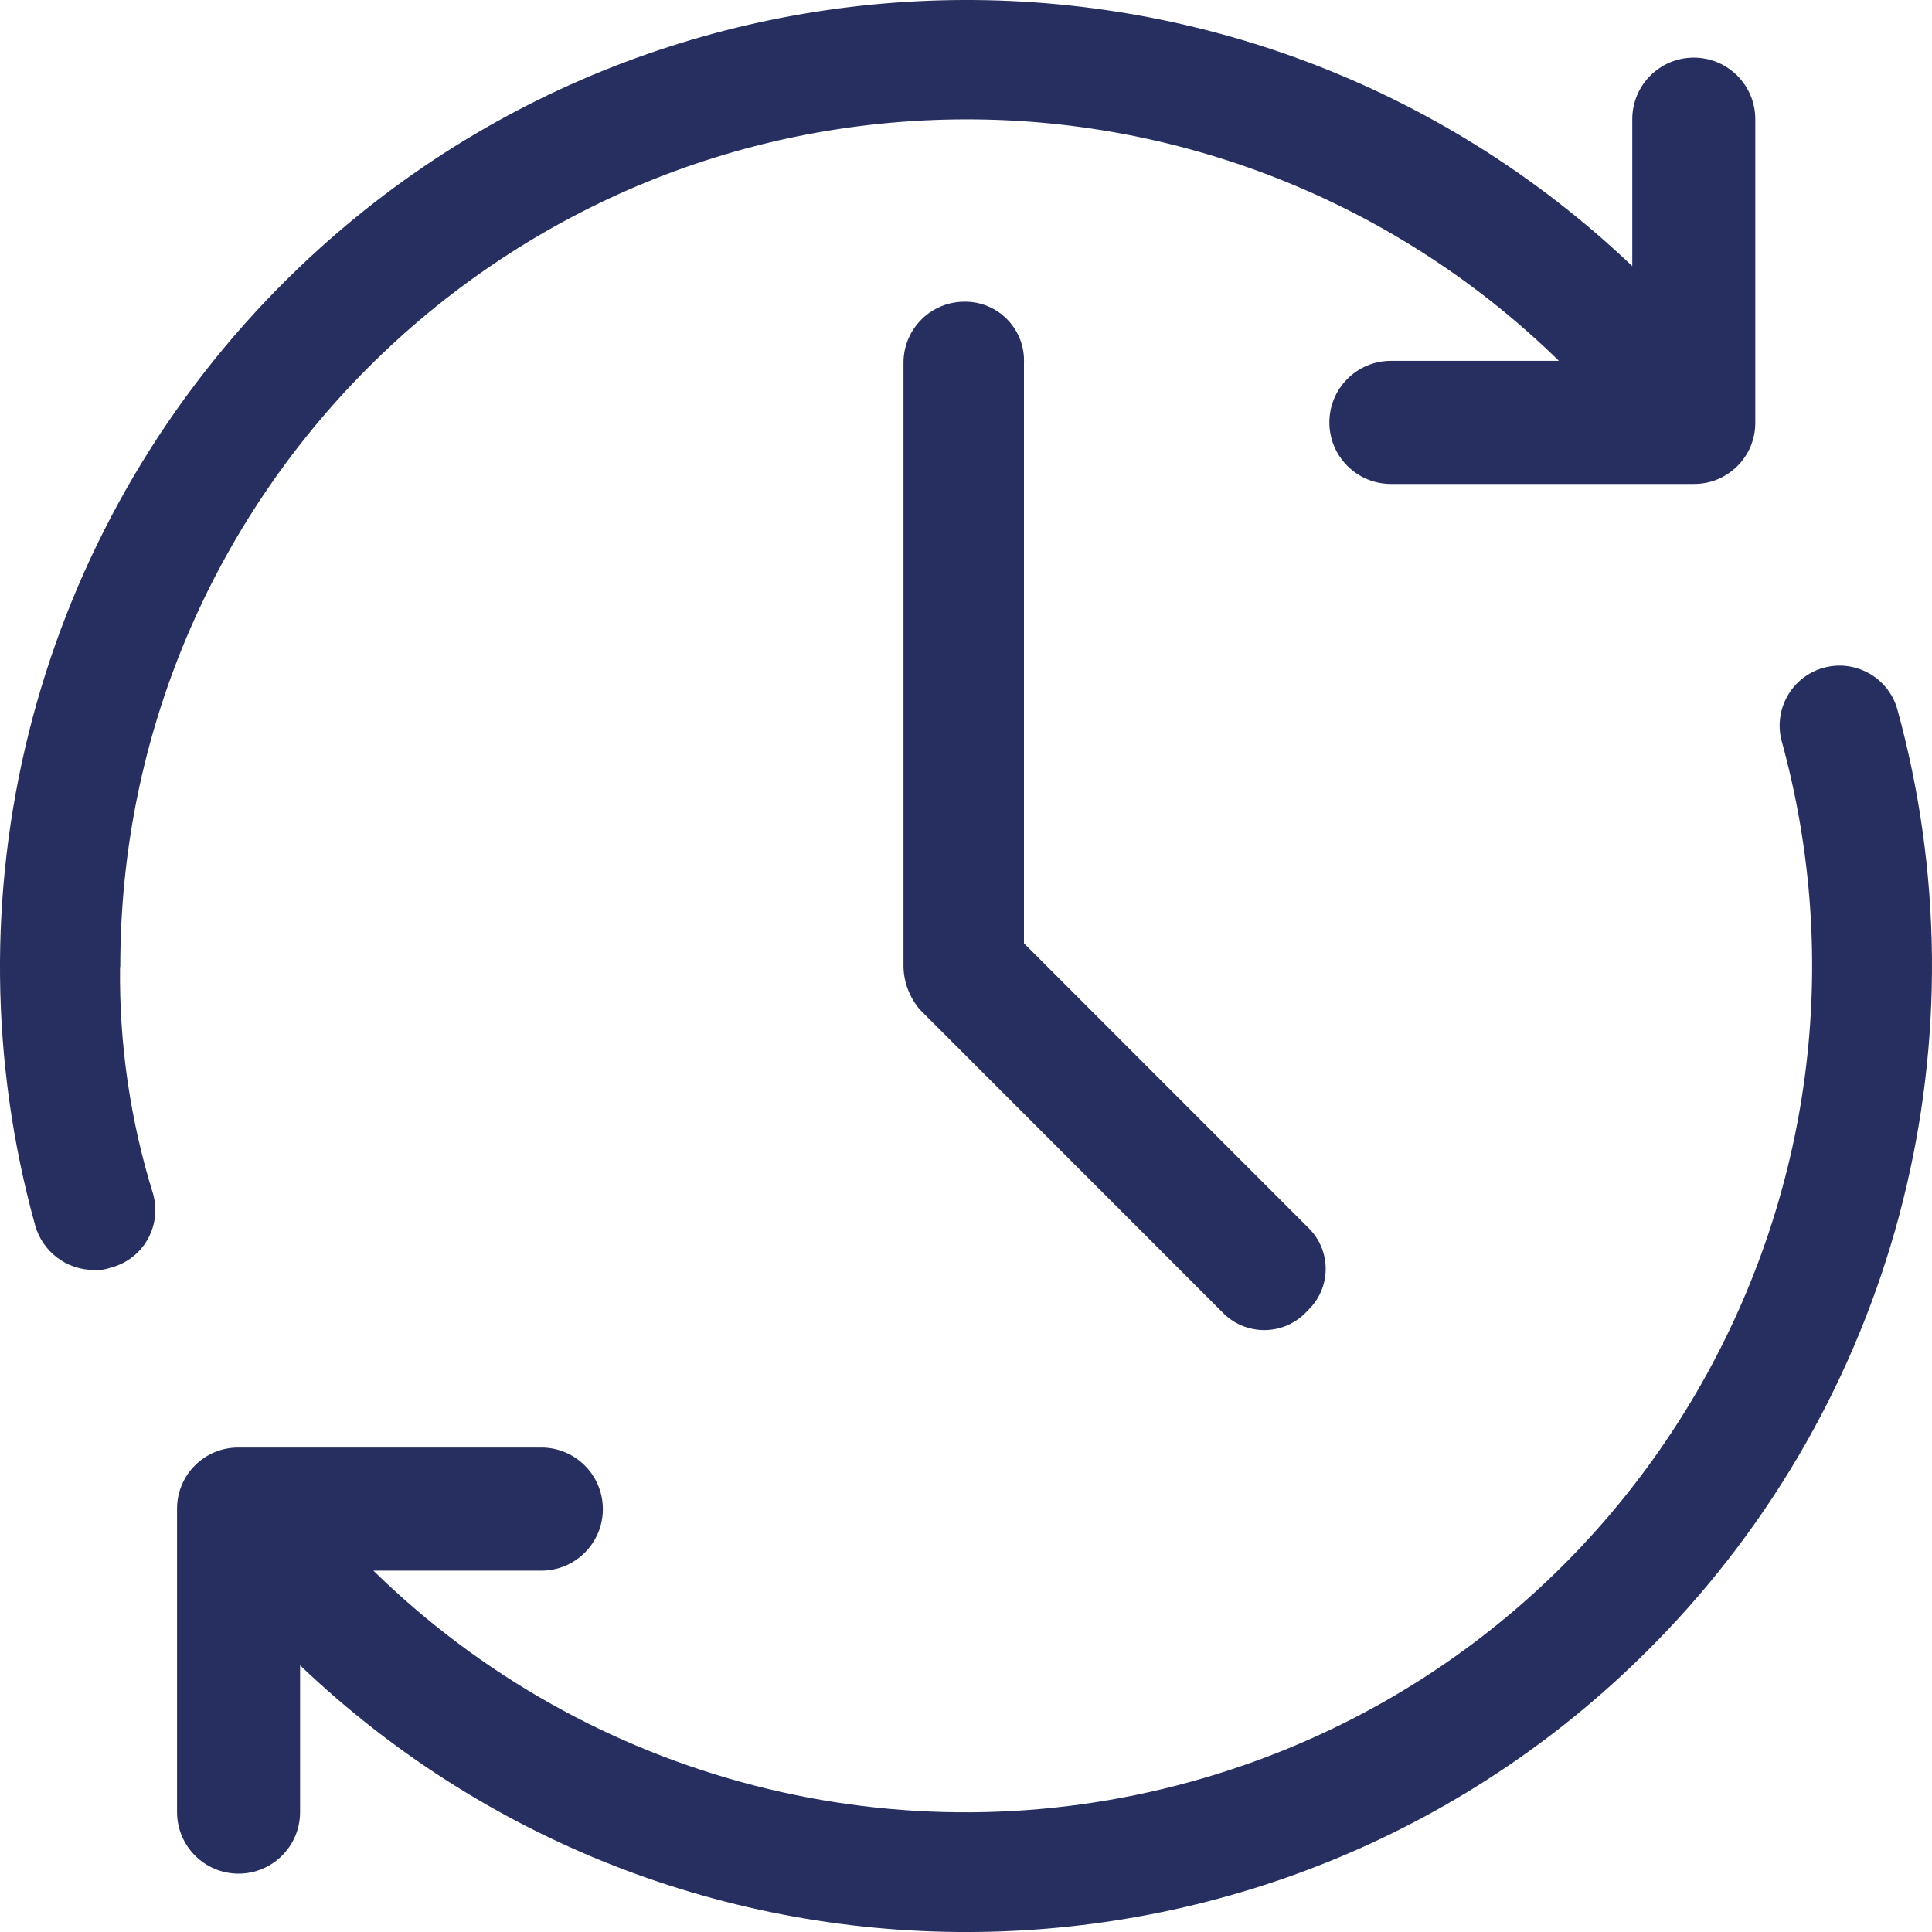 <?xml version="1.0" encoding="utf-8"?>
<!-- Generator: Adobe Illustrator 26.2.1, SVG Export Plug-In . SVG Version: 6.00 Build 0)  -->
<svg version="1.1" xmlns="http://www.w3.org/2000/svg" xmlns:xlink="http://www.w3.org/1999/xlink" x="0px" y="0px"
	 viewBox="0 0 50 50" style="enable-background:new 0 0 50 50;" xml:space="preserve">
<style type="text/css">
	.st0{fill:url(#FOND_00000039124024227850250960000007344483163380391594_);}
	.st1{fill:url(#FOND_00000145779214783627018470000011583214470256834992_);}
	.st2{fill:#FFF5F7;}
	.st3{fill:url(#FOND_00000158734285743725084730000016621007929725292440_);}
	.st4{fill:url(#FOND_00000163061378964373446940000004039718722266405526_);}
	.st5{fill:url(#FOND_00000044162554475110063430000016910177607813067705_);}
	.st6{fill:url(#FOND_00000070104839003057732310000018291769399661697442_);}
	.st7{fill:url(#FOND_00000035506964868414648550000011608013284110668426_);}
	.st8{fill:url(#FOND_00000080915076811603690070000016659949834491266211_);}
	.st9{fill:url(#FOND_00000146477796407095371540000014295840595735162517_);}
	.st10{fill:url(#FOND_00000152980839248864564410000000320979676345817752_);}
	.st11{fill:#272F60;}
	.st12{fill:#FD657C;}
	.st13{fill:url(#FOND_00000055706019200723573720000001541802961071590062_);}
	.st14{fill:url(#FOND_00000026869329832935262170000013508243293975404985_);}
	.st15{fill:#F4AAB9;}
	.st16{clip-path:url(#Rectangle_10_00000026125076954381803100000010688199141268957059_);}
	.st17{fill:#FB657C;}
	.st18{fill:#FFFFFF;}
	.st19{fill:#FFBCC6;}
	.st20{clip-path:url(#SVGID_00000163755993868040609290000016564056812610563005_);}
	.st21{enable-background:new    ;}
	.st22{fill:#FB657C;stroke:#FD657C;stroke-width:3.835;stroke-linecap:round;stroke-linejoin:round;stroke-miterlimit:1.438;}
	.st23{fill:#FFBCC6;stroke:#FFBCC6;stroke-width:3.835;stroke-linecap:round;stroke-linejoin:round;stroke-miterlimit:1.438;}
	.st24{clip-path:url(#SVGID_00000098918947443848986980000016271106014764732550_);fill:#FB657C;}
	.st25{clip-path:url(#SVGID_00000049916642264470170390000015745212458705538448_);fill:#FFBCC6;}
	.st26{clip-path:url(#SVGID_00000138548015537439388650000016538986332166637210_);fill:#FFBCC6;}
	.st27{clip-path:url(#SVGID_00000124859104931618023410000017861474758246475422_);fill:#FFBCC6;}
	.st28{clip-path:url(#SVGID_00000056415279751789771260000001472679592013873795_);fill:#FFBCC6;}
	.st29{clip-path:url(#SVGID_00000039855690173150834890000006808759061712113033_);fill:#FFBCC6;}
	.st30{clip-path:url(#SVGID_00000113311338395742157690000015342113650146853273_);fill:#FFBCC6;}
	.st31{clip-path:url(#SVGID_00000083778360504830625170000008299438783049089727_);fill:#FFBCC6;}
	.st32{clip-path:url(#SVGID_00000125583735252181603790000004775996689318819212_);fill:#FFBCC6;}
	.st33{clip-path:url(#SVGID_00000111173505587979482370000013292119746323018425_);fill:#FFBCC6;}
	.st34{clip-path:url(#SVGID_00000078734097555920910200000013657825656122162320_);fill:#FFBCC6;}
	.st35{clip-path:url(#SVGID_00000148661763954153631020000009104078304024430211_);fill:#FFBCC6;}
	.st36{clip-path:url(#SVGID_00000081608488823277166630000006474436805918137476_);fill:#FFBCC6;}
	.st37{clip-path:url(#SVGID_00000056417199094286707610000005753187922052019335_);fill:#FFBCC6;}
	.st38{clip-path:url(#SVGID_00000103963940481680980680000013405347840914265265_);fill:#FFBCC6;}
	.st39{clip-path:url(#SVGID_00000018919639045551553170000013862025522648772751_);fill:#272F60;}
	.st40{clip-path:url(#SVGID_00000018919639045551553170000013862025522648772751_);fill:#FB657C;}
	.st41{clip-path:url(#SVGID_00000018919639045551553170000013862025522648772751_);fill:#FFBCC6;}
	.st42{clip-path:url(#SVGID_00000018919639045551553170000013862025522648772751_);fill:#FFFFFF;}
	.st43{fill:none;}
	.st44{clip-path:url(#SVGID_00000123413508189599519220000007313830680305462693_);fill:#FFFFFF;}
	.st45{clip-path:url(#SVGID_00000000935578089805398680000005740606163921394056_);fill:#FFFFFF;}
	.st46{clip-path:url(#SVGID_00000070082072130625799580000000700706520707969690_);fill:#FFFFFF;}
	.st47{clip-path:url(#SVGID_00000023972007696988618330000015972746312066546105_);fill:#FFFFFF;}
	.st48{clip-path:url(#SVGID_00000040555814382544831550000007267176463696364677_);fill:#FFFFFF;}
	.st49{clip-path:url(#SVGID_00000003085046861754490530000003668142808883449491_);fill:#FFFFFF;}
	.st50{clip-path:url(#SVGID_00000170253973043794007170000001196818495779356598_);fill:#FFFFFF;}
	.st51{clip-path:url(#SVGID_00000160157624306510783040000003461650814043586464_);fill:#FFFFFF;}
	.st52{clip-path:url(#SVGID_00000121984436142695539010000012559609120010767804_);fill:#FFFFFF;}
	.st53{clip-path:url(#SVGID_00000147930646877364986750000009357343626538116784_);fill:#FFFFFF;}
	.st54{clip-path:url(#SVGID_00000052790755464735226540000013047117186922580360_);fill:#FFFFFF;}
	.st55{clip-path:url(#SVGID_00000140728353707478128090000003724943222663255680_);fill:#FFFFFF;}
	.st56{clip-path:url(#SVGID_00000071553414118849020590000015546785273150520241_);fill:#FB657C;}
	.st57{clip-path:url(#SVGID_00000137850742403950061140000010960987811831200154_);fill:#FFFFFF;}
	.st58{clip-path:url(#SVGID_00000034801940630815094390000014611187064912631963_);fill:#FFFFFF;}
	.st59{fill:#FF647B;}
	.st60{fill:#FF657C;}
	.st61{fill:#272E5F;}
	.st62{fill:none;stroke:#272E5F;stroke-width:3;}
	.st63{clip-path:url(#SVGID_00000016039028003429384080000000021907865119057341_);}
	.st64{fill:#606060;}
	.st65{fill:#E94B67;}
	.st66{fill:#132350;}
	.st67{fill:#050605;}
	.st68{fill:#FFF5F7;stroke:#272E5F;stroke-width:2;}
	.st69{fill:none;stroke:#272E5F;stroke-width:2;stroke-linecap:round;stroke-linejoin:round;stroke-miterlimit:10;}
	.st70{fill:none;stroke:#272E5F;stroke-width:2;}
	.st71{fill:none;stroke:#272E5F;stroke-width:3;stroke-linecap:round;stroke-linejoin:round;stroke-miterlimit:10;}
	.st72{fill:none;stroke:#142664;stroke-width:2;stroke-linecap:round;stroke-linejoin:round;stroke-miterlimit:10;}
	.st73{clip-path:url(#SVGID_00000120527796744120318090000007257389564617854596_);}
	.st74{clip-path:url(#SVGID_00000035493823440888526990000012205777858067207044_);}
	.st75{clip-path:url(#SVGID_00000176013611810397739700000013898361110635622542_);fill:#FD657C;}
	.st76{clip-path:url(#SVGID_00000026869575738179069670000002443126310218559163_);fill:#FD657C;}
	.st77{clip-path:url(#SVGID_00000096056271620358383260000004380624269456869812_);}
	.st78{clip-path:url(#SVGID_00000158712776446264290570000003203752060885211278_);}
	.st79{clip-path:url(#SVGID_00000090296923145990289650000011678829424377717920_);}
	.st80{fill:none;stroke:#142664;stroke-width:3;stroke-linecap:round;stroke-linejoin:round;}
	.st81{clip-path:url(#SVGID_00000130617544284861301030000006364057010637080456_);}
	.st82{clip-path:url(#SVGID_00000002342054398616887340000002882543701043638401_);}
	.st83{clip-path:url(#SVGID_00000092450154218637586550000005164992322099546037_);}
	.st84{clip-path:url(#SVGID_00000008845986376406381000000017293906771683391661_);}
	.st85{clip-path:url(#SVGID_00000055672199224905785760000011695442876293849770_);}
	.st86{clip-path:url(#SVGID_00000012434883307135262190000011127947224568717710_);}
	.st87{clip-path:url(#SVGID_00000011746124204638392500000015358822765570648472_);}
	.st88{clip-path:url(#SVGID_00000127727820514392852240000009061323956571421855_);}
	.st89{clip-path:url(#SVGID_00000126305304120075311300000003179017976000020360_);}
	.st90{clip-path:url(#SVGID_00000061459415794176498340000010648452715937902978_);}
	.st91{clip-path:url(#SVGID_00000073712373243092196070000011111994909921112239_);}
	.st92{clip-path:url(#SVGID_00000166652846793292525100000012837264212579084712_);}
	.st93{clip-path:url(#SVGID_00000162343513916706846770000007568854107665866156_);}
	.st94{clip-path:url(#SVGID_00000080894321877593252630000008321085993070969485_);}
	.st95{clip-path:url(#SVGID_00000057870817892391074600000011615815086296550819_);}
	.st96{clip-path:url(#SVGID_00000033338550437431471050000009704241438690914218_);}
	.st97{clip-path:url(#SVGID_00000091718923498881529590000000696607302999976627_);}
	.st98{clip-path:url(#SVGID_00000121997275192657833210000001194547681248740751_);}
	.st99{clip-path:url(#SVGID_00000075135072930756922240000011036059550807470216_);}
	.st100{clip-path:url(#SVGID_00000065047739255325579080000008331110574096699278_);}
	.st101{clip-path:url(#SVGID_00000070088204385349598630000005627394362926540699_);}
	.st102{clip-path:url(#SVGID_00000181788507207060591880000001134721204827249038_);}
	.st103{clip-path:url(#SVGID_00000155143866214056307210000001589651543899955100_);}
	.st104{clip-path:url(#SVGID_00000011729213457196857110000016432763814023381639_);}
	.st105{clip-path:url(#SVGID_00000029742036296726590380000000227600311014358691_);}
	.st106{clip-path:url(#SVGID_00000036964566884290033920000018363242256842505402_);}
	.st107{clip-path:url(#SVGID_00000083078535322296785480000010071132614880218542_);}
	.st108{clip-path:url(#SVGID_00000052822848387151619620000013989230725030200482_);}
	.st109{clip-path:url(#SVGID_00000111881878495708552150000009609300767873435575_);}
	.st110{clip-path:url(#SVGID_00000124161929253942079110000015338342086919225231_);}
	.st111{clip-path:url(#SVGID_00000140731208050104698540000010908990047325417126_);}
	.st112{clip-path:url(#SVGID_00000175299669668621005950000016743395708730278291_);}
	.st113{clip-path:url(#SVGID_00000145022515121634584880000017271694695349615262_);}
	.st114{clip-path:url(#SVGID_00000182503688447871613140000000318818787261842848_);}
	.st115{clip-path:url(#SVGID_00000026883836793428941450000005813182272365024941_);}
	.st116{clip-path:url(#SVGID_00000031165883547372980540000000682281180770479006_);}
	.st117{clip-path:url(#SVGID_00000149367494377594120220000008081247636390557833_);}
	.st118{clip-path:url(#SVGID_00000156567952587020391600000015061609381709249975_);}
	.st119{clip-path:url(#SVGID_00000060744833311543706920000007242808024489667723_);}
	.st120{clip-path:url(#SVGID_00000075852253483379394250000013839308602947094202_);}
	.st121{clip-path:url(#SVGID_00000016035955702054653110000000318673209360785081_);}
	.st122{clip-path:url(#SVGID_00000049218584095404051480000014268036570836746149_);}
	.st123{clip-path:url(#SVGID_00000124866328078358642690000008008850160136381874_);}
	.st124{fill:#FFFFFF;stroke:#142664;stroke-width:3;stroke-linecap:round;stroke-linejoin:round;}
	.st125{clip-path:url(#SVGID_00000134945501469209572460000004721894095072204730_);}
	.st126{fill-rule:evenodd;clip-rule:evenodd;fill:#FFBCC6;}
	.st127{fill-rule:evenodd;clip-rule:evenodd;fill:#272F60;}
	.st128{fill-rule:evenodd;clip-rule:evenodd;fill:#FFFFFF;}
	.st129{fill-rule:evenodd;clip-rule:evenodd;fill:#FB657C;}
	.st130{clip-path:url(#SVGID_00000143605267350416848090000007803857366487179433_);}
	.st131{clip-path:url(#SVGID_00000096035254136676033760000000598721173052138646_);}
	.st132{clip-path:url(#SVGID_00000136369397349099704660000009549632547107792562_);}
	.st133{clip-path:url(#SVGID_00000064325085073083105670000017343244637834000026_);}
	.st134{clip-path:url(#SVGID_00000181077412526198616320000003038411539753351075_);}
	.st135{clip-path:url(#SVGID_00000078743304013563526060000003535525353188691110_);}
	.st136{clip-path:url(#SVGID_00000156550350988614530260000017710983310269392829_);}
	.st137{clip-path:url(#SVGID_00000170273332110583422900000005756466376196271246_);}
	.st138{clip-path:url(#SVGID_00000148642218140784510730000017423321035089304465_);}
	.st139{clip-path:url(#SVGID_00000103976212909888176070000005348040973376577709_);}
	.st140{clip-path:url(#SVGID_00000052802957411014339320000011155656015737472158_);}
	.st141{clip-path:url(#SVGID_00000071539650023103452100000005518184485942051206_);}
	.st142{clip-path:url(#SVGID_00000181790091470596972570000012873622130750748567_);}
	.st143{clip-path:url(#SVGID_00000119078861494274677390000009985137046674693771_);}
	.st144{clip-path:url(#SVGID_00000124841629619985014940000010687786487746764931_);}
	.st145{clip-path:url(#SVGID_00000071528862530226780500000015136123905403162302_);}
	.st146{clip-path:url(#SVGID_00000017502210149807241940000008900714924275103629_);}
	.st147{clip-path:url(#SVGID_00000100350962014910564860000015431941878037336459_);}
	.st148{clip-path:url(#SVGID_00000120553064792057341780000015980248700492941741_);}
	.st149{clip-path:url(#SVGID_00000067954315473584628040000004271886990734520982_);}
	.st150{clip-path:url(#SVGID_00000140694005508229799470000011714144681344427165_);}
	.st151{clip-path:url(#SVGID_00000180336775738557201320000011763739574390027410_);}
	.st152{clip-path:url(#SVGID_00000082355754837355621030000006553681264448994188_);}
	.st153{clip-path:url(#SVGID_00000170257819030933571180000016343311020302184884_);}
	.st154{clip-path:url(#SVGID_00000078741864686457577020000000277144142441797045_);}
	.st155{clip-path:url(#SVGID_00000070797771304826049710000012123920918225738425_);}
	.st156{clip-path:url(#SVGID_00000109012363791706161670000005392704659726275493_);}
	.st157{clip-path:url(#SVGID_00000115492744178546911310000015159891286418526363_);}
	.st158{clip-path:url(#SVGID_00000017517696970976905200000013643115398530646946_);}
	.st159{clip-path:url(#SVGID_00000067950518309459970450000006312058311915201198_);}
	.st160{clip-path:url(#SVGID_00000071550491549074898990000006079073678423303064_);}
	.st161{clip-path:url(#SVGID_00000067238530636213770320000011314962644621143939_);}
	.st162{clip-path:url(#SVGID_00000172429931171096232490000005001762131381841306_);}
	.st163{clip-path:url(#SVGID_00000178901755802725833760000007000013976156172201_);}
	.st164{clip-path:url(#SVGID_00000075124439687139878050000012220605858401326267_);}
	.st165{clip-path:url(#SVGID_00000177446902999166592950000007320833985313257095_);}
	.st166{clip-path:url(#SVGID_00000027590417623938786940000006829216246022457487_);}
	.st167{clip-path:url(#SVGID_00000174560448577418294060000009089070706077801882_);}
	.st168{clip-path:url(#SVGID_00000084509713250719444110000003468962780596640385_);}
	.st169{clip-path:url(#SVGID_00000077285411551953622100000018372574445793374629_);}
	.st170{clip-path:url(#SVGID_00000117659947749112644210000010100597851130141369_);}
	.st171{clip-path:url(#SVGID_00000115476926545225464740000007601793642415444878_);}
	.st172{clip-path:url(#SVGID_00000099626462999351810770000010760530542897033148_);}
	.st173{clip-path:url(#SVGID_00000016068074546260484250000006670818952190542237_);}
	.st174{clip-path:url(#SVGID_00000010285668043185620000000013115986767539766174_);}
	.st175{clip-path:url(#SVGID_00000037660837782898325530000017895027646525383099_);}
	.st176{clip-path:url(#SVGID_00000109008304862528171050000009267682554274733964_);}
	.st177{clip-path:url(#SVGID_00000054987906263879442390000009317932090505879716_);}
	.st178{clip-path:url(#SVGID_00000035504250651239148250000003621991967476318107_);}
	.st179{clip-path:url(#SVGID_00000176040259798607945540000016921266364848135311_);}
	.st180{clip-path:url(#SVGID_00000099628540030643987040000010722401255462930838_);}
	.st181{clip-path:url(#SVGID_00000098910262250374020740000000317740643541079211_);}
	.st182{clip-path:url(#SVGID_00000140725818426860350800000014940541858258279579_);}
	.st183{clip-path:url(#SVGID_00000027574914609966940750000006641682334318633344_);}
	.st184{clip-path:url(#SVGID_00000127753820842082883300000013689052977768277925_);}
	.st185{clip-path:url(#SVGID_00000142144478538055520220000004548202466058160270_);}
	.st186{clip-path:url(#SVGID_00000061434937781603190630000017546426482952575655_);}
	.st187{clip-path:url(#SVGID_00000014629075685111477180000006196946576494038673_);}
	.st188{clip-path:url(#SVGID_00000179616871498463637580000016578727745247247489_);}
	.st189{clip-path:url(#SVGID_00000136393699948976181170000002457730701425980550_);}
	.st190{clip-path:url(#SVGID_00000024707611086445136840000007916749409750153097_);}
	.st191{clip-path:url(#SVGID_00000129918881284017762070000001042027785676187816_);}
	.st192{clip-path:url(#SVGID_00000009573916442439656710000002385024442004064666_);}
	.st193{clip-path:url(#SVGID_00000011006973579424194950000013161826018662269843_);}
	.st194{clip-path:url(#SVGID_00000107564558592326039940000018079959151634052245_);}
	.st195{clip-path:url(#SVGID_00000035489565736897710350000000069524809532545186_);}
	.st196{clip-path:url(#SVGID_00000129200831409554300440000000965459348155950260_);}
	.st197{clip-path:url(#SVGID_00000130641044118571301840000008305815658321039028_);}
	.st198{clip-path:url(#SVGID_00000160167347087859837430000012337500892118276005_);}
	.st199{clip-path:url(#SVGID_00000127020221392783970780000013164526617206200239_);}
	.st200{clip-path:url(#SVGID_00000108272550120282643430000007552561808443659943_);}
	.st201{clip-path:url(#SVGID_00000041294264900445450020000000552194365989729432_);}
	.st202{clip-path:url(#SVGID_00000025416906402245878290000008062346291178508720_);}
	.st203{clip-path:url(#SVGID_00000068679292454866686490000005902813033037612713_);}
	.st204{clip-path:url(#SVGID_00000153692750588291089920000000086759783511371187_);}
	.st205{clip-path:url(#SVGID_00000054241721397727441670000000613036622135744181_);}
	.st206{clip-path:url(#SVGID_00000029032749138921078720000007223777484375260562_);}
	.st207{clip-path:url(#SVGID_00000005979254053716149680000016154608403772480685_);}
	.st208{clip-path:url(#SVGID_00000062164190039045617630000012897138533910517171_);}
	.st209{clip-path:url(#SVGID_00000007396659634903369160000007374639589476640433_);}
	.st210{clip-path:url(#SVGID_00000134211222353801129820000008855175033314480009_);}
	.st211{clip-path:url(#SVGID_00000062901825900714783960000016393456644609536899_);}
	.st212{clip-path:url(#SVGID_00000057107816182341690690000006886072165640839595_);}
	.st213{clip-path:url(#SVGID_00000037687346827900357460000009493558691127219360_);}
	.st214{clip-path:url(#SVGID_00000016035304940149255430000017243178467625278360_);}
	.st215{clip-path:url(#SVGID_00000147913812620478071030000011079400023077143949_);}
	.st216{clip-path:url(#SVGID_00000124861224048602725640000017812401406556675253_);}
	.st217{clip-path:url(#SVGID_00000027597109130624687940000015972630588182460033_);}
	.st218{clip-path:url(#SVGID_00000054986237848872314950000013603800713632258433_);}
	.st219{clip-path:url(#SVGID_00000114067262093602518050000013721456259375371392_);}
	.st220{clip-path:url(#SVGID_00000031910423551777525750000005137295579039003283_);}
	.st221{clip-path:url(#SVGID_00000057830665251060949300000010933169563813759412_);}
	.st222{clip-path:url(#SVGID_00000096037966048162151550000002883007240535776404_);}
	.st223{clip-path:url(#SVGID_00000178184795002096336890000013595410061280791206_);}
	.st224{clip-path:url(#SVGID_00000101801762981046919660000004596436105847475619_);}
	.st225{clip-path:url(#SVGID_00000091723862911035258450000013911282520996606853_);}
	.st226{clip-path:url(#SVGID_00000139998974124186431990000000709545386334073497_);}
	.st227{clip-path:url(#SVGID_00000080920364994627322800000004440291119808915352_);}
	.st228{clip-path:url(#SVGID_00000019659893717986094760000003808711789511304618_);}
	.st229{clip-path:url(#SVGID_00000003102081609401571380000012668637433215503744_);}
	.st230{clip-path:url(#SVGID_00000133501849231423895200000003684133847930938021_);}
	.st231{clip-path:url(#SVGID_00000181067266886131625890000009494787961894803901_);}
	.st232{clip-path:url(#SVGID_00000111875789714724138950000010786142508284414120_);}
	.st233{clip-path:url(#SVGID_00000180366930099448727770000001477661113119939512_);}
	.st234{clip-path:url(#SVGID_00000126324666074972950890000005387752712830672541_);}
	.st235{clip-path:url(#SVGID_00000137822457688874645130000003231179519137801901_);}
	.st236{clip-path:url(#SVGID_00000009580880194347477910000005981258356765190544_);}
	.st237{clip-path:url(#SVGID_00000063614175025980216120000005652986047267275964_);}
	.st238{clip-path:url(#SVGID_00000085961699076985128130000015095822587684693379_);}
	.st239{clip-path:url(#SVGID_00000136388471237142752220000012366252032911827861_);}
	.st240{clip-path:url(#SVGID_00000018229331939445466090000001850689082394735509_);}
	.st241{clip-path:url(#SVGID_00000119829799539965298270000016524800076106120122_);}
	.st242{clip-path:url(#SVGID_00000023962079905762354960000017263135667281728435_);}
	.st243{clip-path:url(#SVGID_00000047763793209727363030000011978930004341185712_);}
	.st244{clip-path:url(#SVGID_00000103962320840264997090000000075200434514481045_);}
	.st245{clip-path:url(#SVGID_00000155116008437586972200000004560095702606966197_);}
	.st246{clip-path:url(#SVGID_00000054260270219086484490000017272311204004755331_);}
	.st247{clip-path:url(#SVGID_00000165207189020606782080000001418631366309970563_);}
	.st248{clip-path:url(#SVGID_00000060728562837264594940000003296311809582389898_);}
	.st249{clip-path:url(#SVGID_00000145018522786204456410000011167317580574817957_);}
	.st250{clip-path:url(#SVGID_00000013899714160136587490000014155106115952459962_);}
	.st251{clip-path:url(#SVGID_00000132798709026034692360000007824816279068760511_);}
	.st252{clip-path:url(#SVGID_00000103264684792827485730000013847265341116500648_);}
	.st253{clip-path:url(#SVGID_00000032640649269698753070000009516335637900585105_);}
	.st254{clip-path:url(#SVGID_00000026148043153198673630000016610383991532406174_);}
	.st255{clip-path:url(#SVGID_00000010274836022336074740000002071739783734692515_);}
	.st256{clip-path:url(#SVGID_00000139996372305679911640000014007341632899867812_);}
	.st257{clip-path:url(#SVGID_00000070838458309642445220000014508822033678522246_);}
	.st258{clip-path:url(#SVGID_00000062882333238356207170000017816822073797634724_);}
	.st259{clip-path:url(#SVGID_00000160162722913588189420000014284285870227840128_);}
	.st260{fill:#E94966;}
	.st261{fill:#13224F;}
</style>
<g id="FONDS">
</g>
<g id="ILLUSTRATIONS">
	<g>
		<path class="st11" d="M3.964,30.905c-0.592-1.903-0.882-3.888-0.857-5.882H3.113
			C3.107,12.915,12.912,3.095,25.013,3.089c5.731-0.003,11.234,2.241,15.331,6.25
			h-4.348c-0.879,0-1.592,0.713-1.592,1.593c0,0.88,0.713,1.593,1.592,1.593h7.839
			c0.873,0.006,1.586-0.697,1.592-1.571c0-0.007,0-0.015,0-0.022V3.084
			c0-0.88-0.713-1.593-1.592-1.593s-1.592,0.713-1.592,1.593v3.803
			C32.231-2.635,16.401-2.234,6.884,7.783C0.832,14.152-1.437,23.232,0.907,31.702
			c0.188,0.69,0.817,1.168,1.532,1.165c0.146,0.01,0.292-0.011,0.429-0.061
			c0.821-0.212,1.315-1.05,1.103-1.873C3.97,30.924,3.967,30.914,3.964,30.905z"/>
		<path class="st11" d="M49.1,18.345c-0.24-0.823-1.102-1.296-1.925-1.057
			c-0.795,0.232-1.268,1.047-1.075,1.854c3.225,11.667-3.614,23.741-15.275,26.967
			c-7.523,2.082-15.584,0.001-21.162-5.461h4.347c0.879,0,1.592-0.713,1.592-1.593
			s-0.713-1.593-1.592-1.593H6.174c-0.873-0.006-1.586,0.697-1.592,1.571
			c-0,0.007-0,0.015,0,0.022v7.842c0,0.88,0.713,1.593,1.592,1.593
			c0.879,0,1.592-0.713,1.592-1.593v-3.798c9.994,9.527,25.815,9.143,35.336-0.856
			C49.157,35.883,51.434,26.812,49.1,18.345z"/>
		<path class="st11" d="M23.382,9.377c-0,0.007-0,0.015,0,0.022v15.624
			c0.01,0.406,0.16,0.796,0.424,1.105l7.839,7.843
			c0.58,0.593,1.53,0.604,2.123,0.024c0.028-0.027,0.055-0.056,0.081-0.085
			c0.592-0.563,0.615-1.5,0.052-2.093c-0.017-0.018-0.034-0.035-0.052-0.052
			l-7.349-7.353V9.4c0.037-0.842-0.615-1.554-1.456-1.591
			c-0.023-0.001-0.047-0.002-0.07-0.001C24.1,7.801,23.388,8.504,23.382,9.377z
			"/>
	</g>
</g>
<g id="TEXTES_FR">
</g>
<g id="TEXTES_GB">
</g>
</svg>

